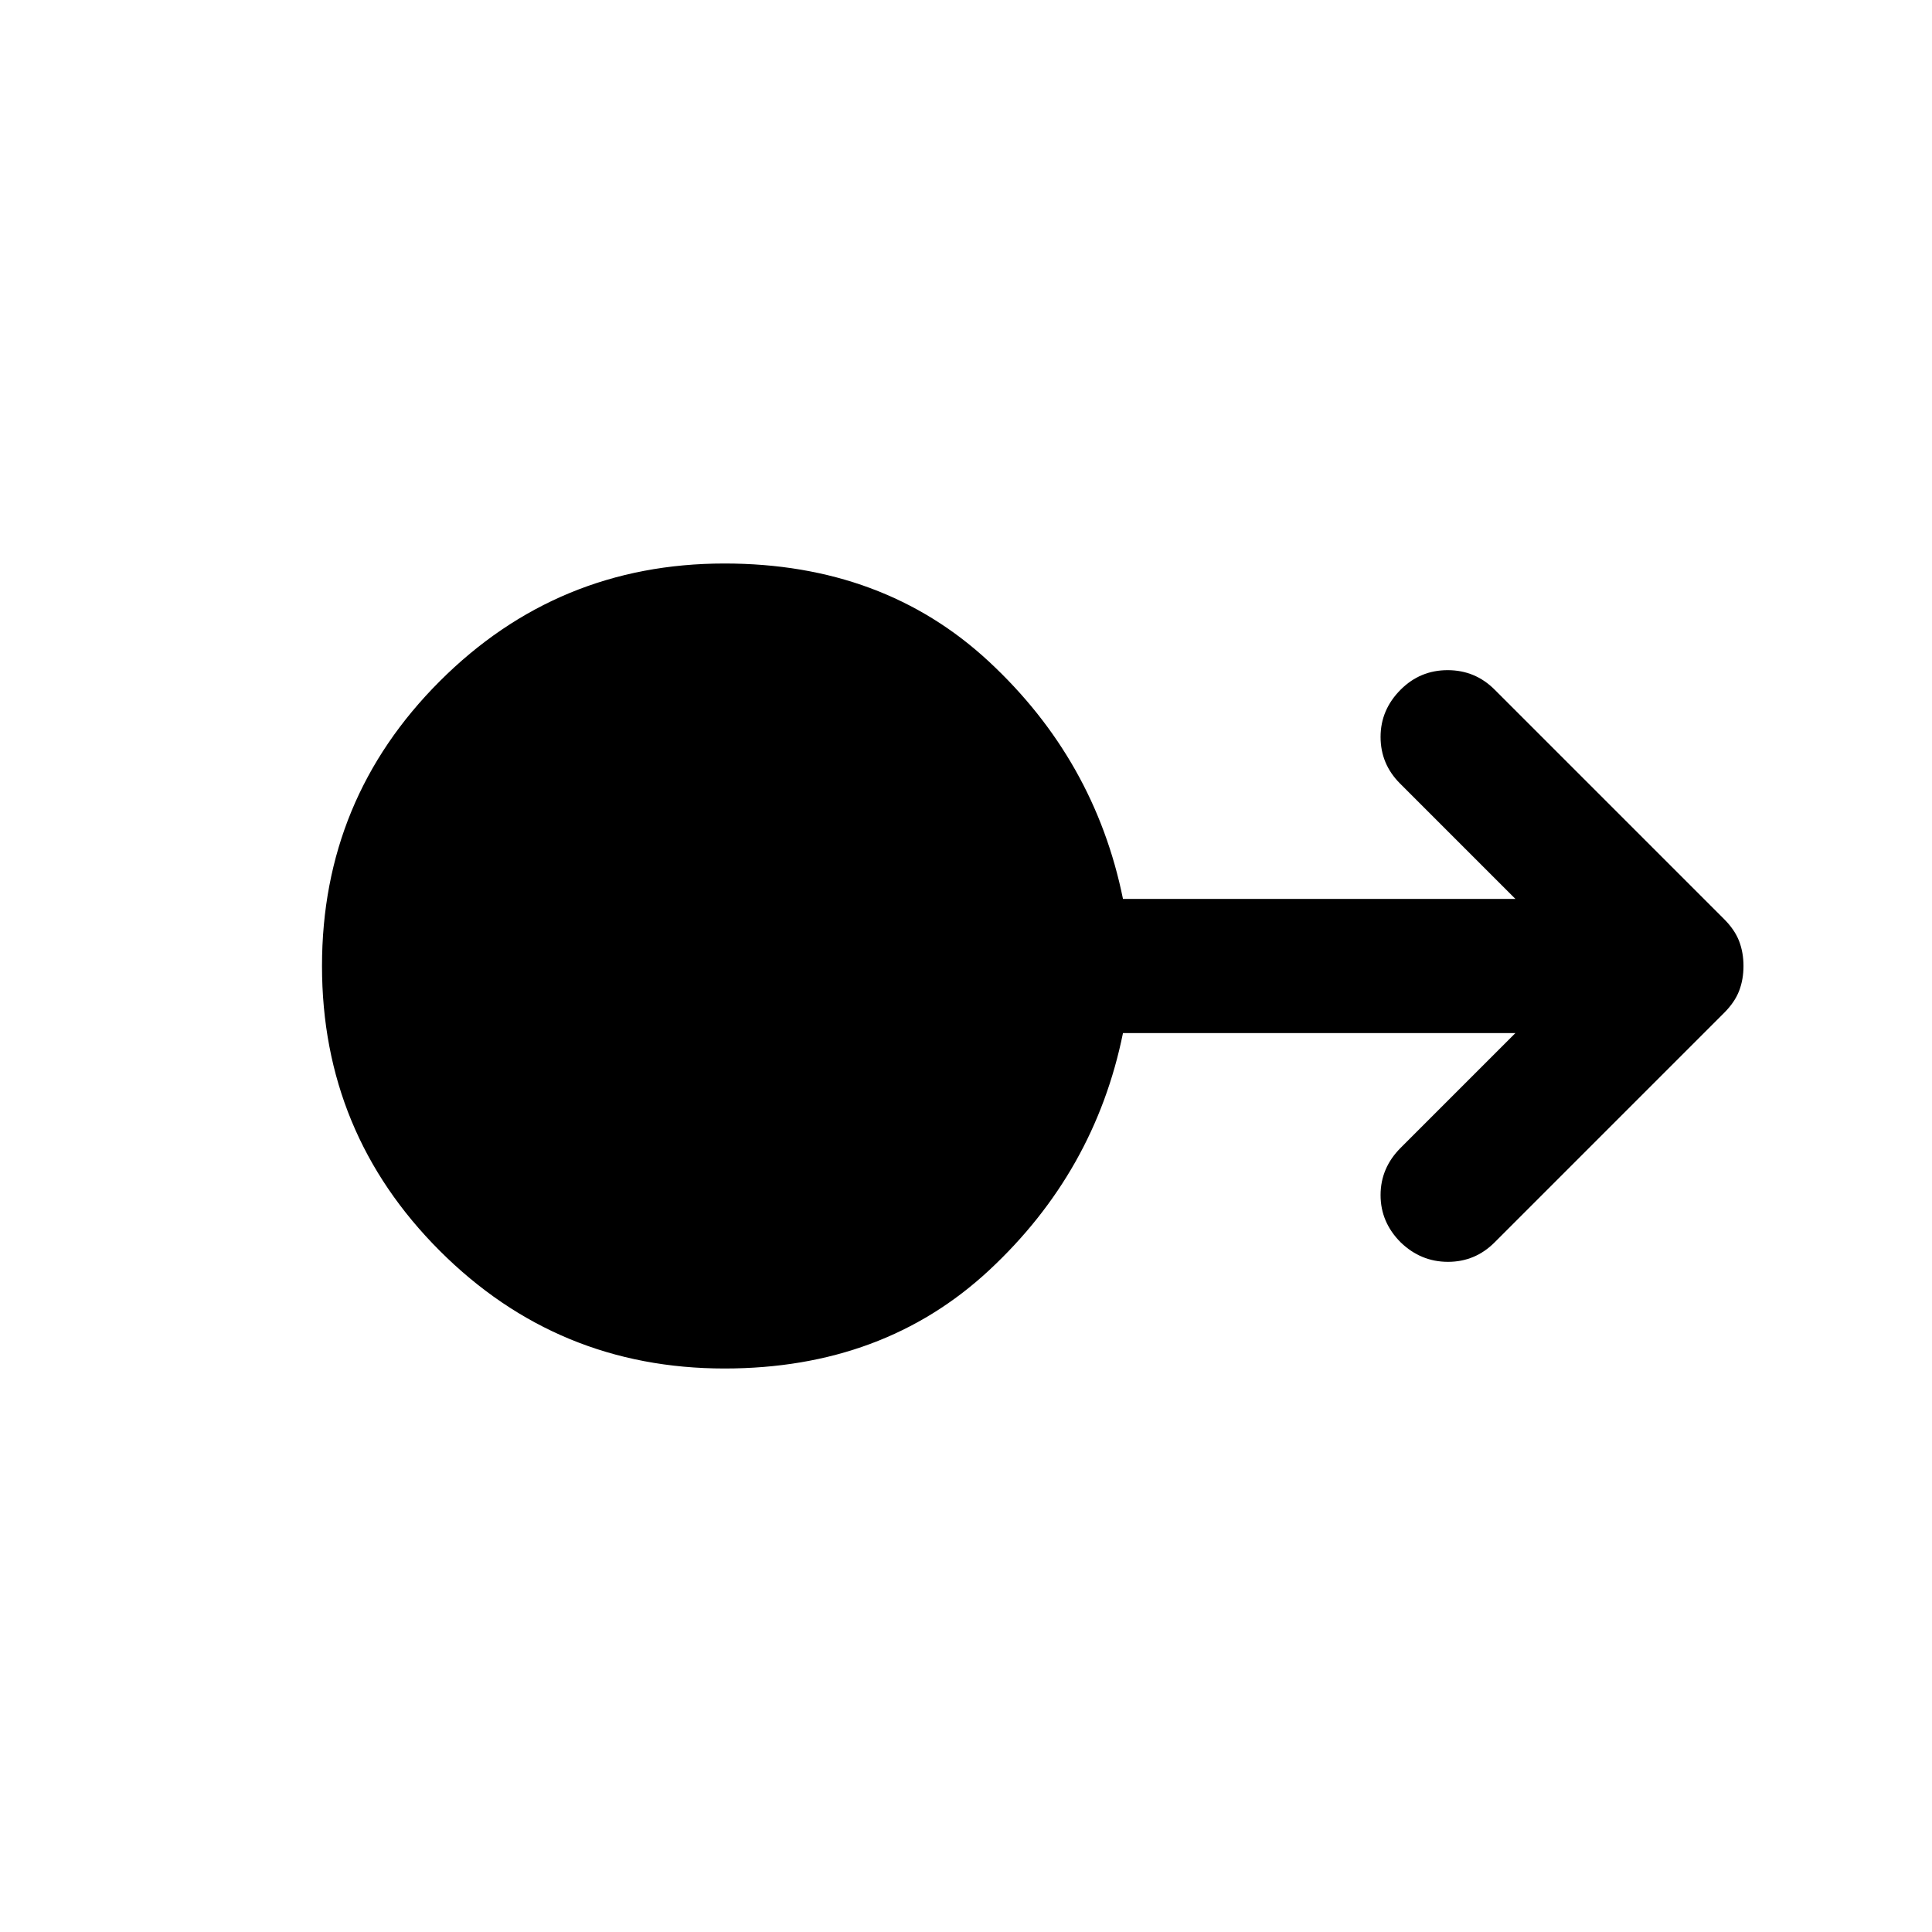 <svg xmlns="http://www.w3.org/2000/svg" height="40" viewBox="0 -960 960 960" width="40"><path d="M360-280q-83 0-141.5-58.5T160-480q0-83 58.5-141.5T360-680q79 0 131.5 48.83Q544-582.33 558-513.33h195l-57.33-57.34q-9.67-9.66-9.67-23.16t10-23.5q9.67-9.67 23.33-9.67 13.67 0 23.34 9.67l114 114q5.33 5.33 7.5 11 2.16 5.66 2.16 12.33t-2.16 12.33q-2.17 5.67-7.5 11l-114 114Q733-333 719.5-333q-13.5 0-23.5-9.67-10-10-10-23.5t10-23.5l57-57H558q-14 69-66.5 117.84Q439-280 360-280Z"/></svg>